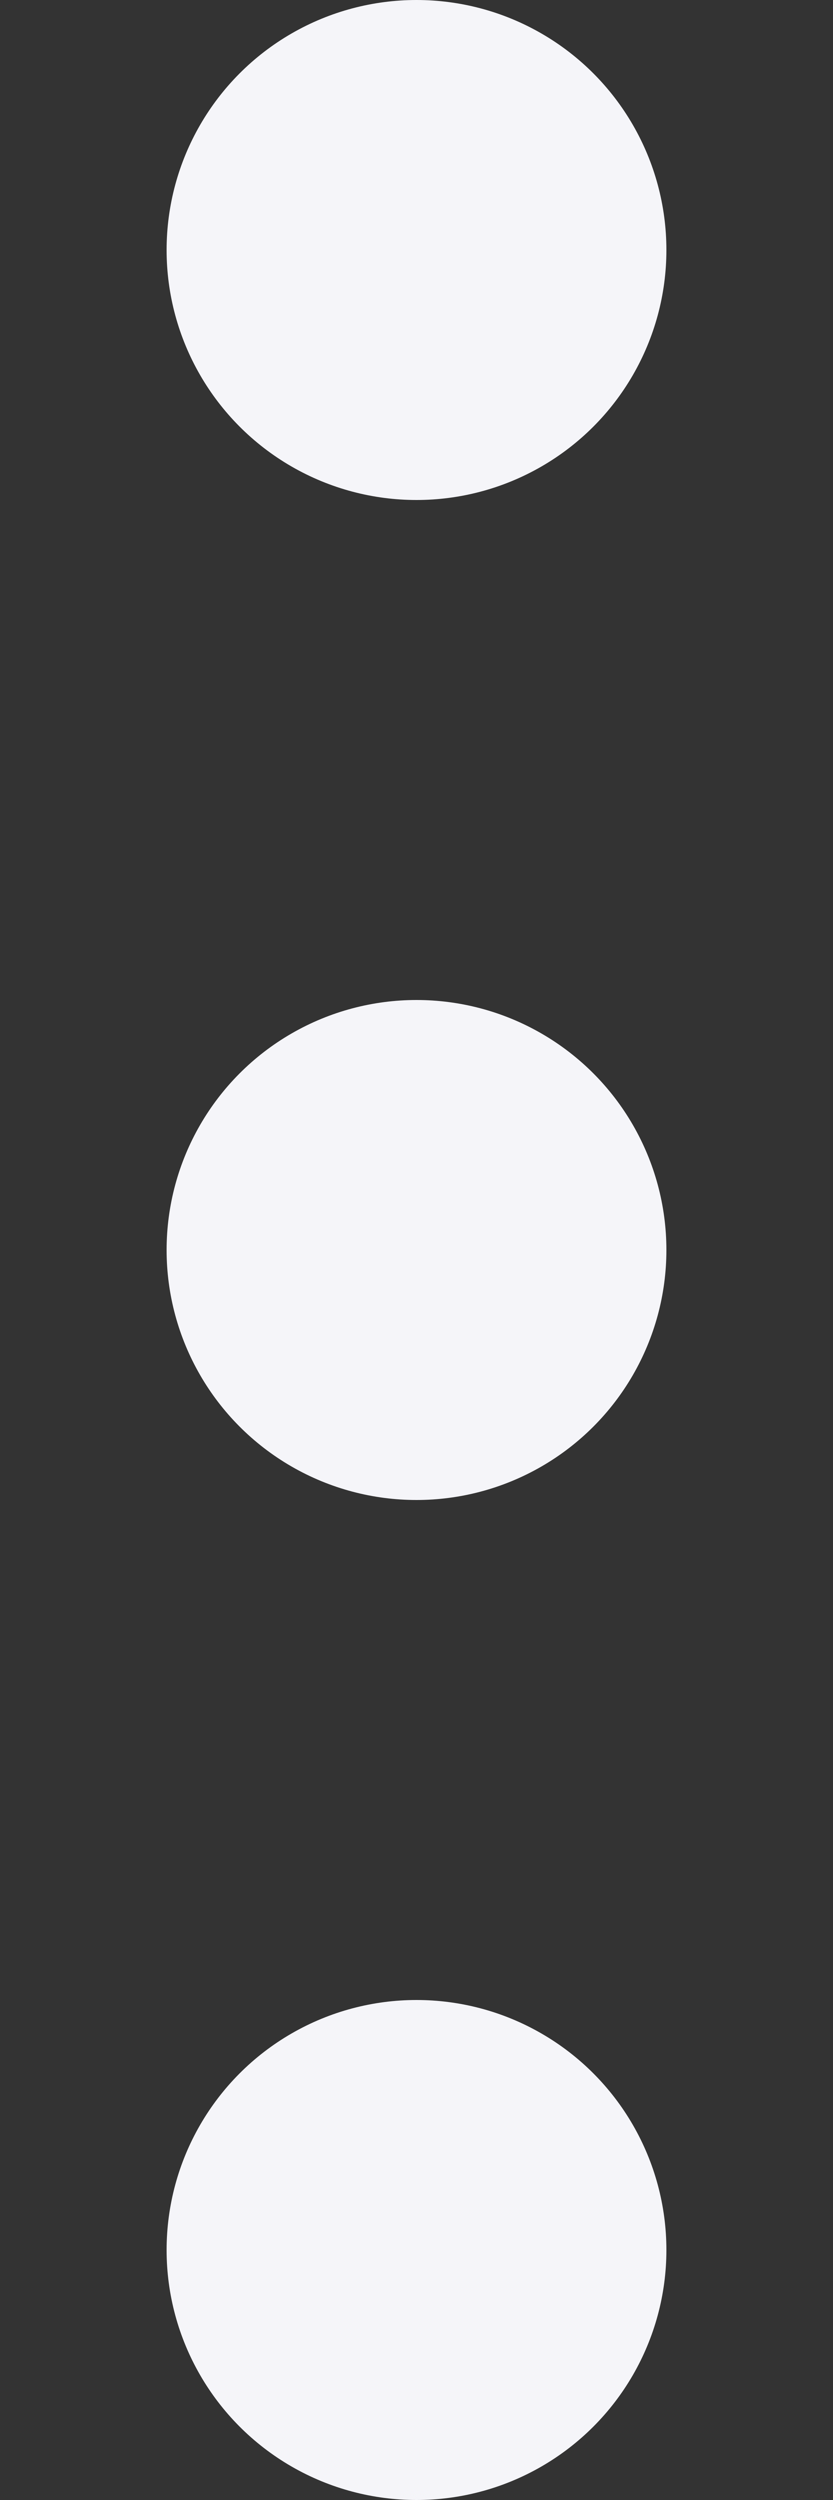 <svg width="4" height="12" viewBox="0 0 4 12" fill="none" xmlns="http://www.w3.org/2000/svg">
<rect x="0" y="0" width="4" height="12" fill="#333333" stroke="none"/>
<ellipse cx="2" cy="1.2" rx="1.2" ry="1.2" fill="#F5F5F9"/>
<ellipse cx="2" cy="6" rx="1.2" ry="1.2" fill="#F5F5F9"/>
<ellipse cx="2" cy="10.8" rx="1.2" ry="1.2" fill="#F5F5F9"/>
</svg>
